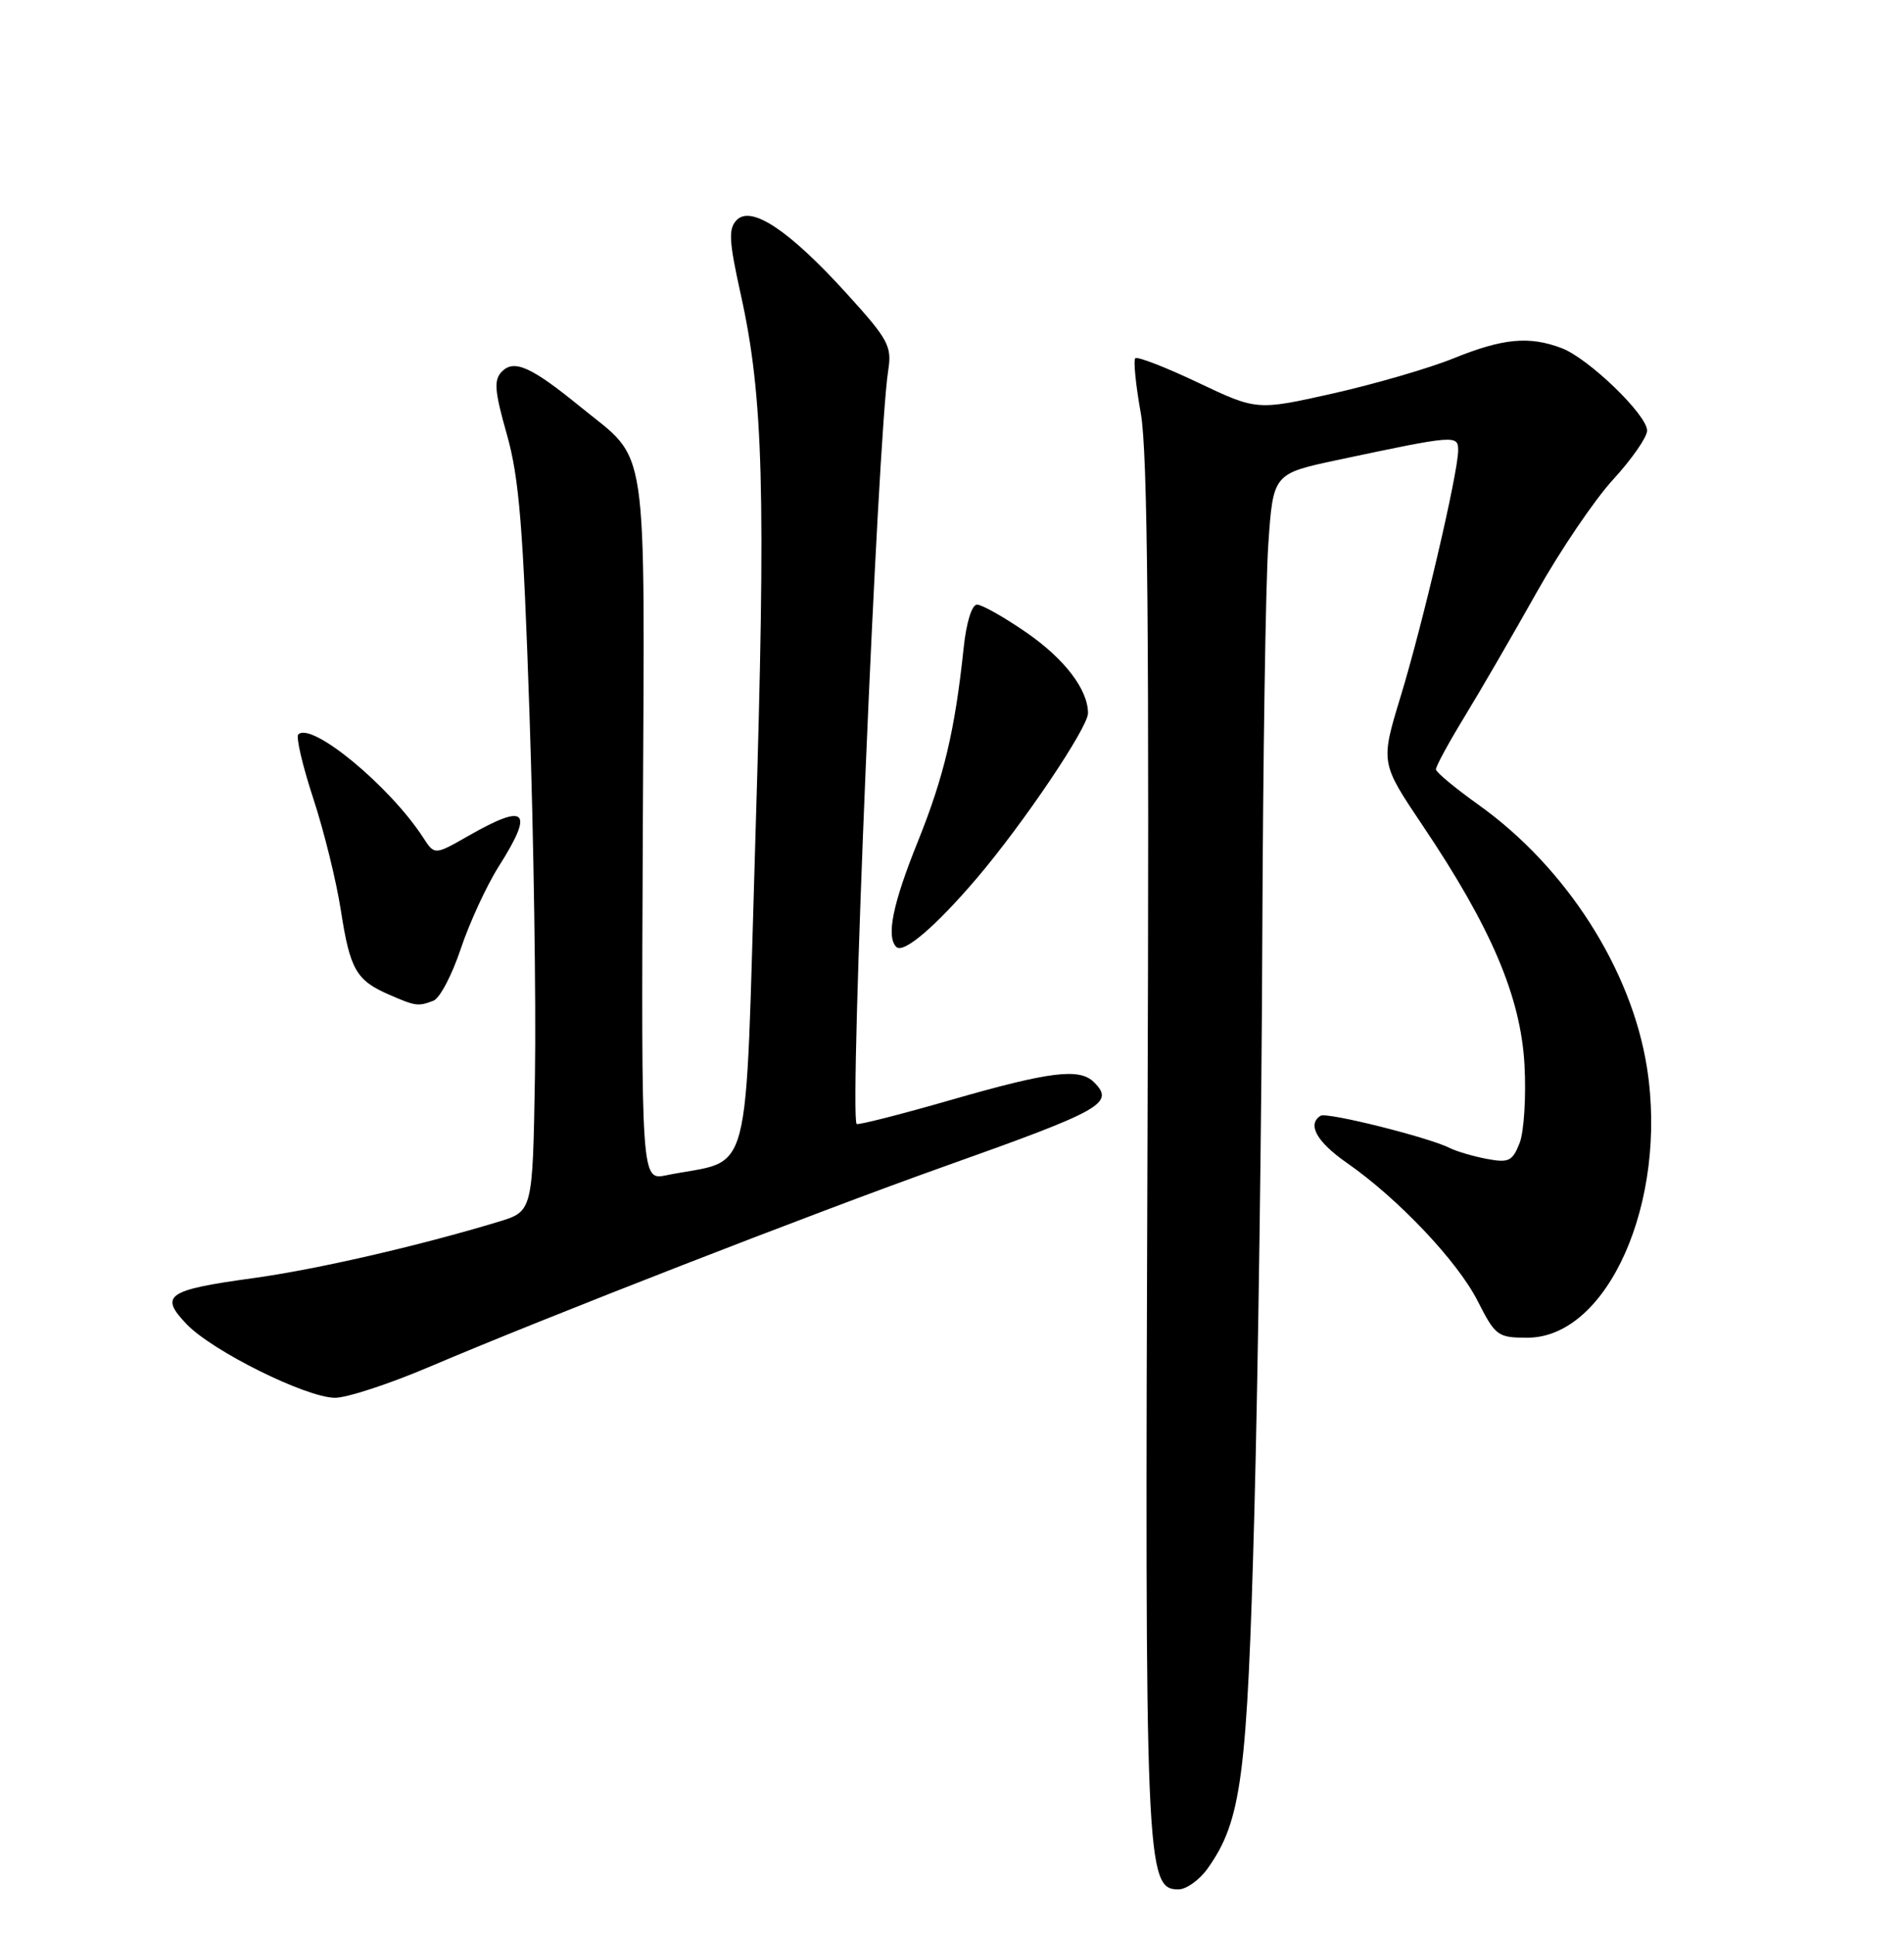 <?xml version="1.0" encoding="UTF-8" standalone="no"?>
<!DOCTYPE svg PUBLIC "-//W3C//DTD SVG 1.1//EN" "http://www.w3.org/Graphics/SVG/1.1/DTD/svg11.dtd" >
<svg xmlns="http://www.w3.org/2000/svg" xmlns:xlink="http://www.w3.org/1999/xlink" version="1.1" viewBox="0 0 252 256">
 <g >
 <path fill="currentColor"
d=" M 159.82 247.25 C 164.32 240.92 165.07 235.24 166.02 200.00 C 166.51 181.57 166.99 147.38 167.07 124.00 C 167.16 100.62 167.51 77.27 167.86 72.09 C 168.50 62.68 168.50 62.68 177.00 60.87 C 192.70 57.54 193.00 57.52 192.99 59.62 C 192.98 62.59 188.29 82.64 185.36 92.21 C 182.71 100.93 182.71 100.93 188.30 109.24 C 197.38 122.75 201.27 131.89 201.77 140.88 C 202.00 145.07 201.71 149.73 201.13 151.23 C 200.18 153.65 199.69 153.89 196.78 153.34 C 194.98 153.00 192.78 152.35 191.90 151.91 C 189.14 150.50 175.61 147.12 174.79 147.63 C 172.97 148.76 174.27 151.09 178.25 153.86 C 185.04 158.58 192.91 166.89 195.57 172.14 C 197.92 176.77 198.23 177.00 202.15 177.00 C 212.79 177.00 220.77 159.00 217.98 141.26 C 215.93 128.26 207.28 114.76 195.70 106.50 C 192.62 104.30 190.07 102.19 190.05 101.81 C 190.02 101.43 191.73 98.28 193.85 94.81 C 195.97 91.34 200.25 83.96 203.37 78.40 C 206.49 72.85 211.05 66.11 213.52 63.43 C 215.98 60.74 218.00 57.84 218.00 56.98 C 218.00 54.89 210.22 47.39 206.68 46.06 C 202.39 44.44 198.91 44.77 192.42 47.40 C 189.17 48.72 181.97 50.81 176.43 52.06 C 166.35 54.32 166.35 54.32 158.55 50.62 C 154.26 48.58 150.53 47.14 150.26 47.40 C 149.99 47.67 150.32 50.95 150.99 54.70 C 151.90 59.80 152.12 84.03 151.87 151.50 C 151.52 246.94 151.64 250.00 155.97 250.00 C 157.01 250.00 158.74 248.76 159.82 247.25 Z  M 56.80 180.87 C 72.20 174.31 107.98 160.39 124.84 154.39 C 145.96 146.88 147.58 145.98 144.80 143.20 C 142.88 141.28 138.97 141.77 125.93 145.52 C 119.21 147.46 113.56 148.89 113.38 148.72 C 112.39 147.72 116.15 57.88 117.56 49.00 C 118.06 45.80 117.59 44.93 112.04 38.82 C 104.46 30.48 99.43 27.12 97.50 29.12 C 96.38 30.27 96.48 31.90 98.05 39.00 C 101.04 52.47 101.38 65.08 99.99 110.49 C 98.54 157.88 99.78 153.15 88.18 155.51 C 84.87 156.19 84.87 156.19 85.08 109.70 C 85.32 57.02 85.95 61.28 76.79 53.81 C 70.33 48.54 68.05 47.52 66.44 49.15 C 65.33 50.27 65.44 51.68 67.09 57.50 C 68.72 63.26 69.25 69.81 70.08 94.50 C 70.64 111.00 70.96 132.55 70.80 142.39 C 70.50 160.28 70.50 160.28 66.00 161.65 C 55.45 164.85 41.88 167.97 33.50 169.12 C 22.07 170.69 21.05 171.40 24.71 175.22 C 28.10 178.76 40.43 184.89 44.30 184.95 C 45.84 184.98 51.47 183.14 56.80 180.87 Z  M 57.37 132.41 C 58.21 132.09 59.83 129.00 60.98 125.55 C 62.13 122.11 64.40 117.18 66.03 114.61 C 70.72 107.21 69.70 106.19 62.01 110.59 C 57.52 113.16 57.52 113.16 56.01 110.83 C 51.59 104.01 41.22 95.45 39.48 97.18 C 39.15 97.51 40.04 101.32 41.46 105.64 C 42.88 109.96 44.53 116.65 45.12 120.50 C 46.33 128.29 47.15 129.72 51.50 131.61 C 55.01 133.14 55.34 133.19 57.37 132.41 Z  M 129.32 116.16 C 135.47 108.93 144.00 96.27 144.00 94.37 C 144.00 91.23 140.89 87.17 135.80 83.66 C 132.88 81.65 129.96 80.00 129.31 80.00 C 128.63 80.00 127.89 82.37 127.54 85.75 C 126.39 96.64 124.94 102.75 121.48 111.35 C 118.15 119.60 117.27 123.93 118.63 125.30 C 119.57 126.24 123.87 122.56 129.32 116.16 Z "/>
</g>
</svg>